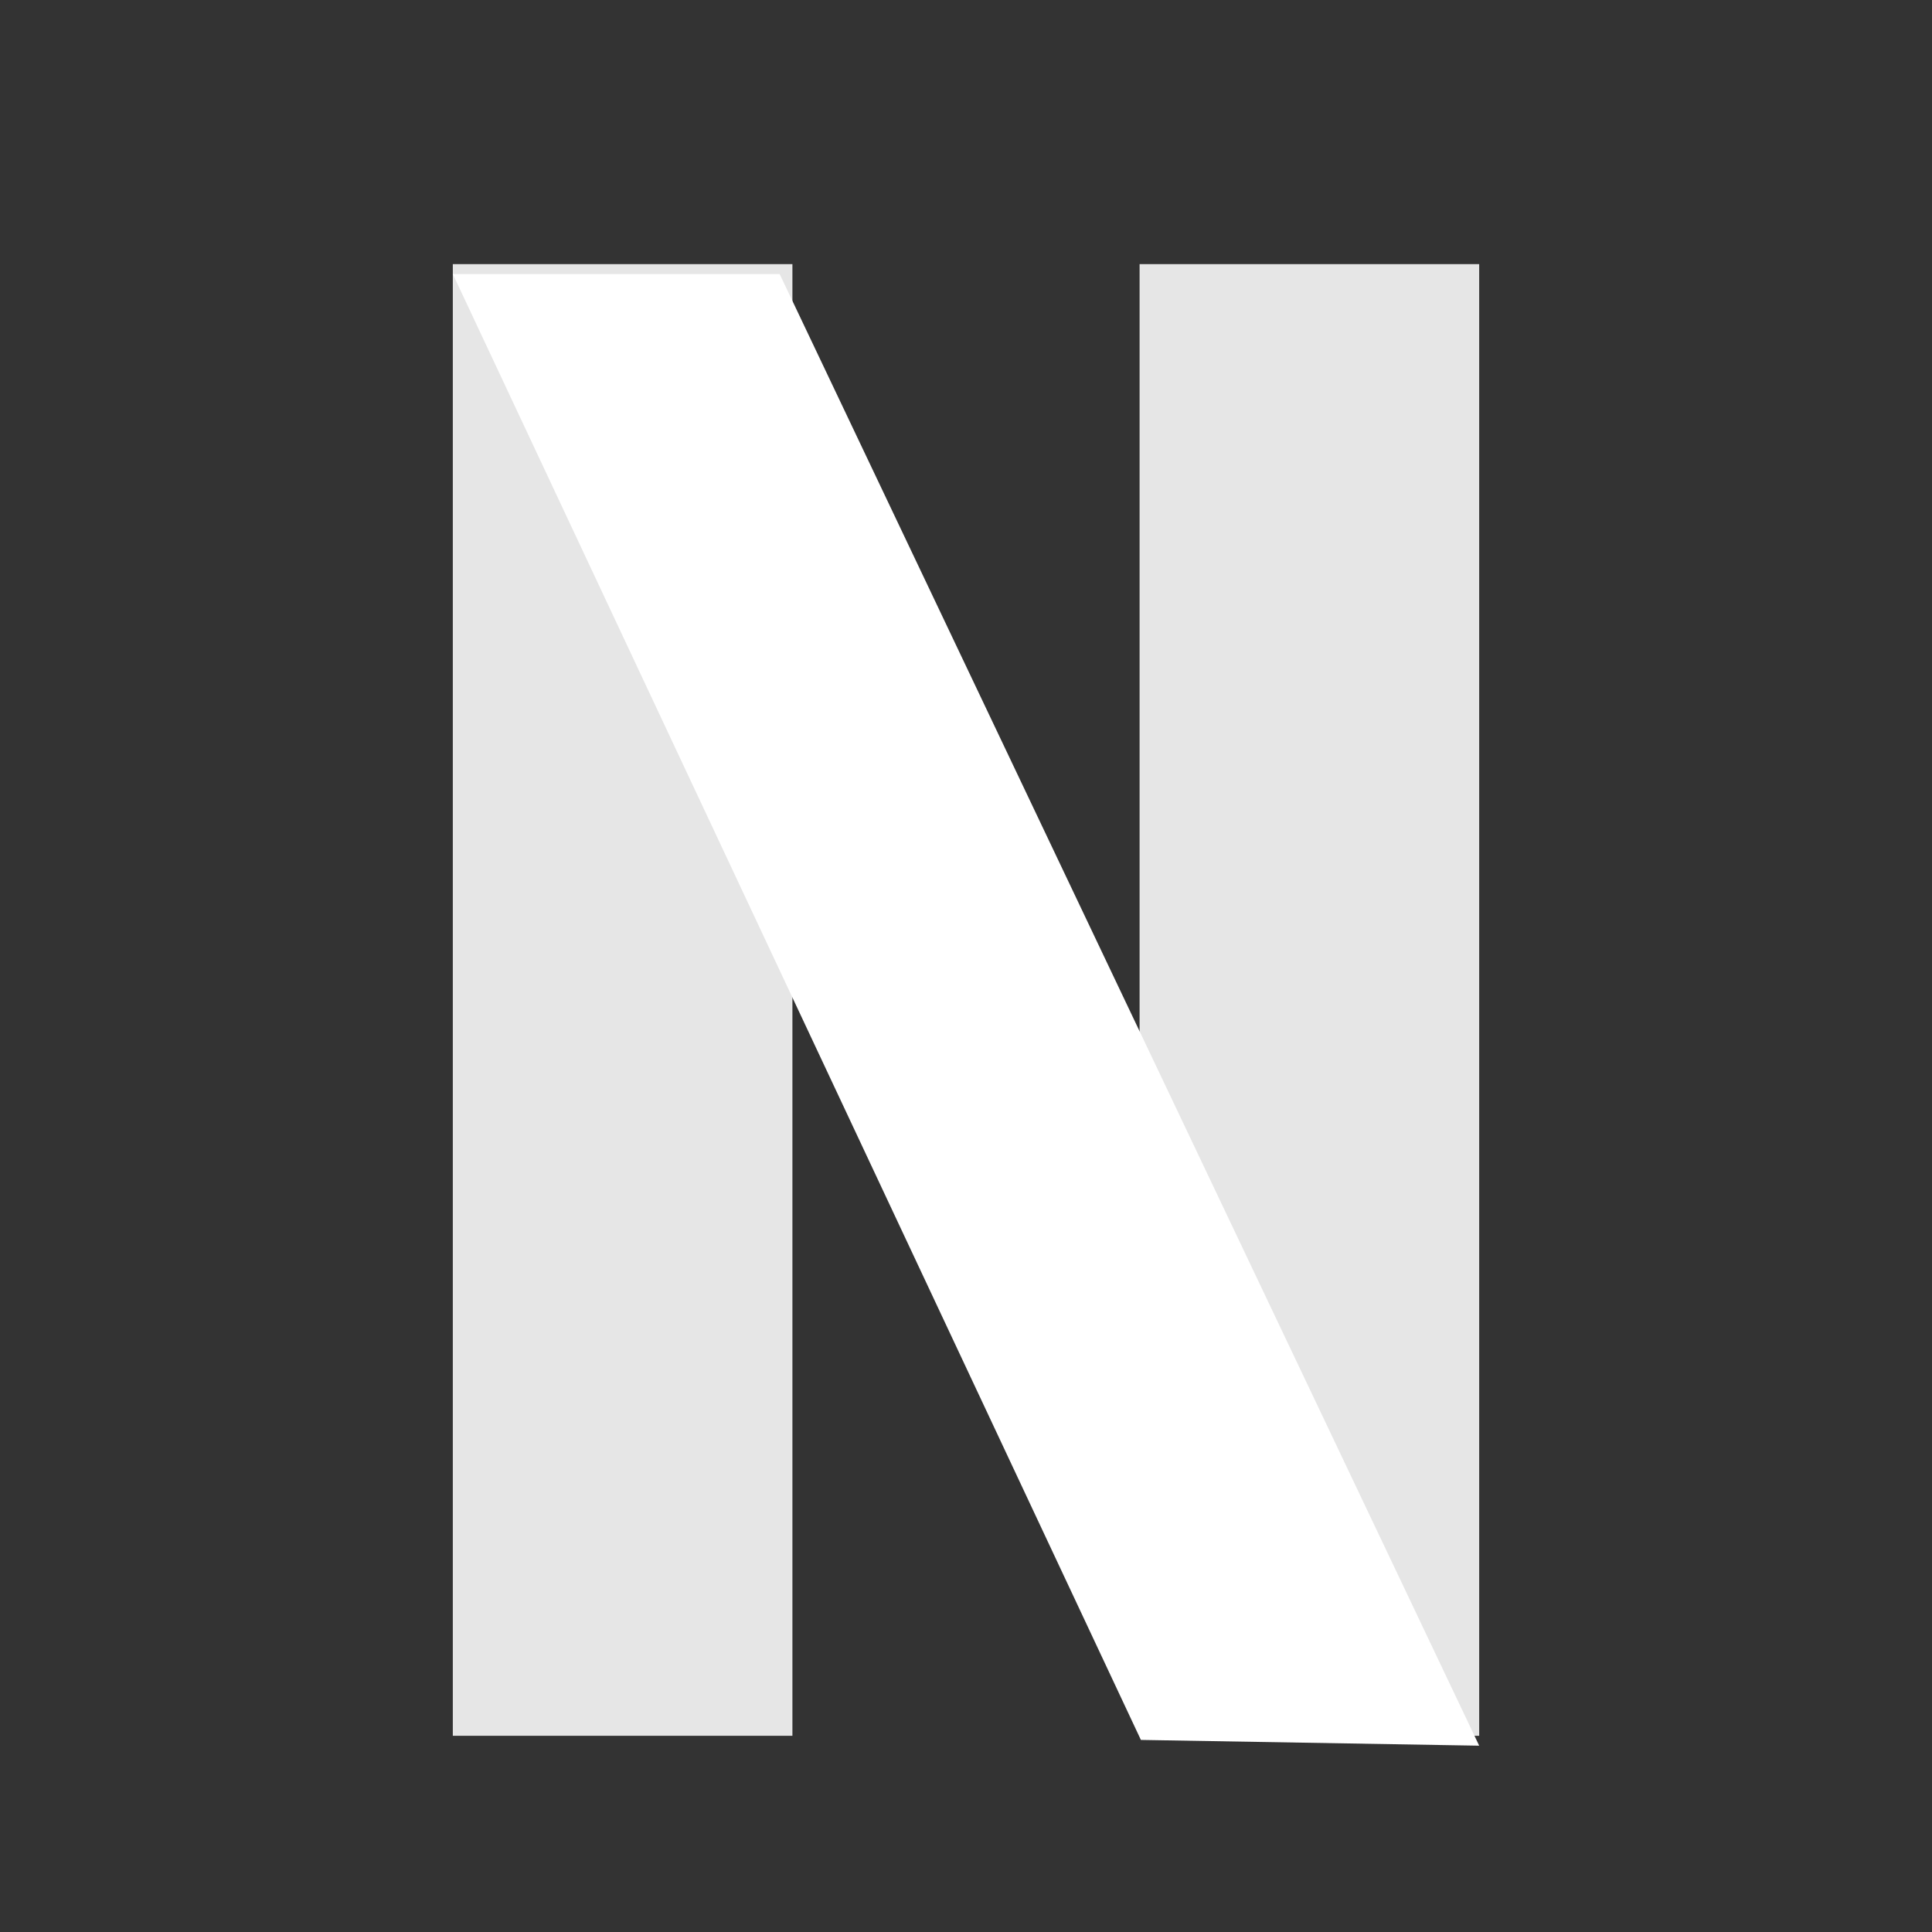 <?xml version="1.0" encoding="UTF-8" standalone="no"?>
<!-- Created with Inkscape (http://www.inkscape.org/) -->

<svg
   width="256"
   height="256"
   viewBox="0 0 67.733 67.733"
   version="1.1"
   id="svg1"
   inkscape:version="1.3.2 (091e20e, 2023-11-25)"
   sodipodi:docname="netflix.svg"
   xmlns:inkscape="http://www.inkscape.org/namespaces/inkscape"
   xmlns:sodipodi="http://sodipodi.sourceforge.net/DTD/sodipodi-0.dtd"
   xmlns="http://www.w3.org/2000/svg"
   xmlns:svg="http://www.w3.org/2000/svg">
  <rect x="0" y="0" width="67.733" height="67.733" fill="#333333" stroke="none"/>
  <sodipodi:namedview
     id="namedview1"
     pagecolor="#505050"
     bordercolor="#eeeeee"
     borderopacity="1"
     inkscape:showpageshadow="0"
     inkscape:pageopacity="0"
     inkscape:pagecheckerboard="0"
     inkscape:deskcolor="#505050"
     inkscape:document-units="mm"
     inkscape:zoom="1.3115105"
     inkscape:cx="88.066396"
     inkscape:cy="84.635238"
     inkscape:window-width="1392"
     inkscape:window-height="847"
     inkscape:window-x="1758"
     inkscape:window-y="327"
     inkscape:window-maximized="0"
     inkscape:current-layer="layer1" />
  <defs
     id="defs1" />
  <g
     inkscape:label="Layer 1"
     inkscape:groupmode="layer"
     id="layer1">
    <rect
       style="fill:#e6e6e6;stroke-width:0.226"
       id="rect1"
       width="11.906"
       height="51.594"
       x="15.875"
       y="9.26" />
    <rect
       style="fill:#e6e6e6;stroke-width:0.226"
       id="rect1-4"
       width="11.906"
       height="51.594"
       x="39.952"
       y="9.26" />
    <path
       style="fill:#ffffff;stroke-width:0.265"
       d="M 15.13,8.877 39.743,59.715"
       id="path1" />
    <path
       style="fill:#ffffff;stroke-width:0.264"
       d="M 15.875,9.607 39.998,60.999 51.858,61.201 27.333,9.607 Z"
       id="path2" />
  </g>
</svg>
